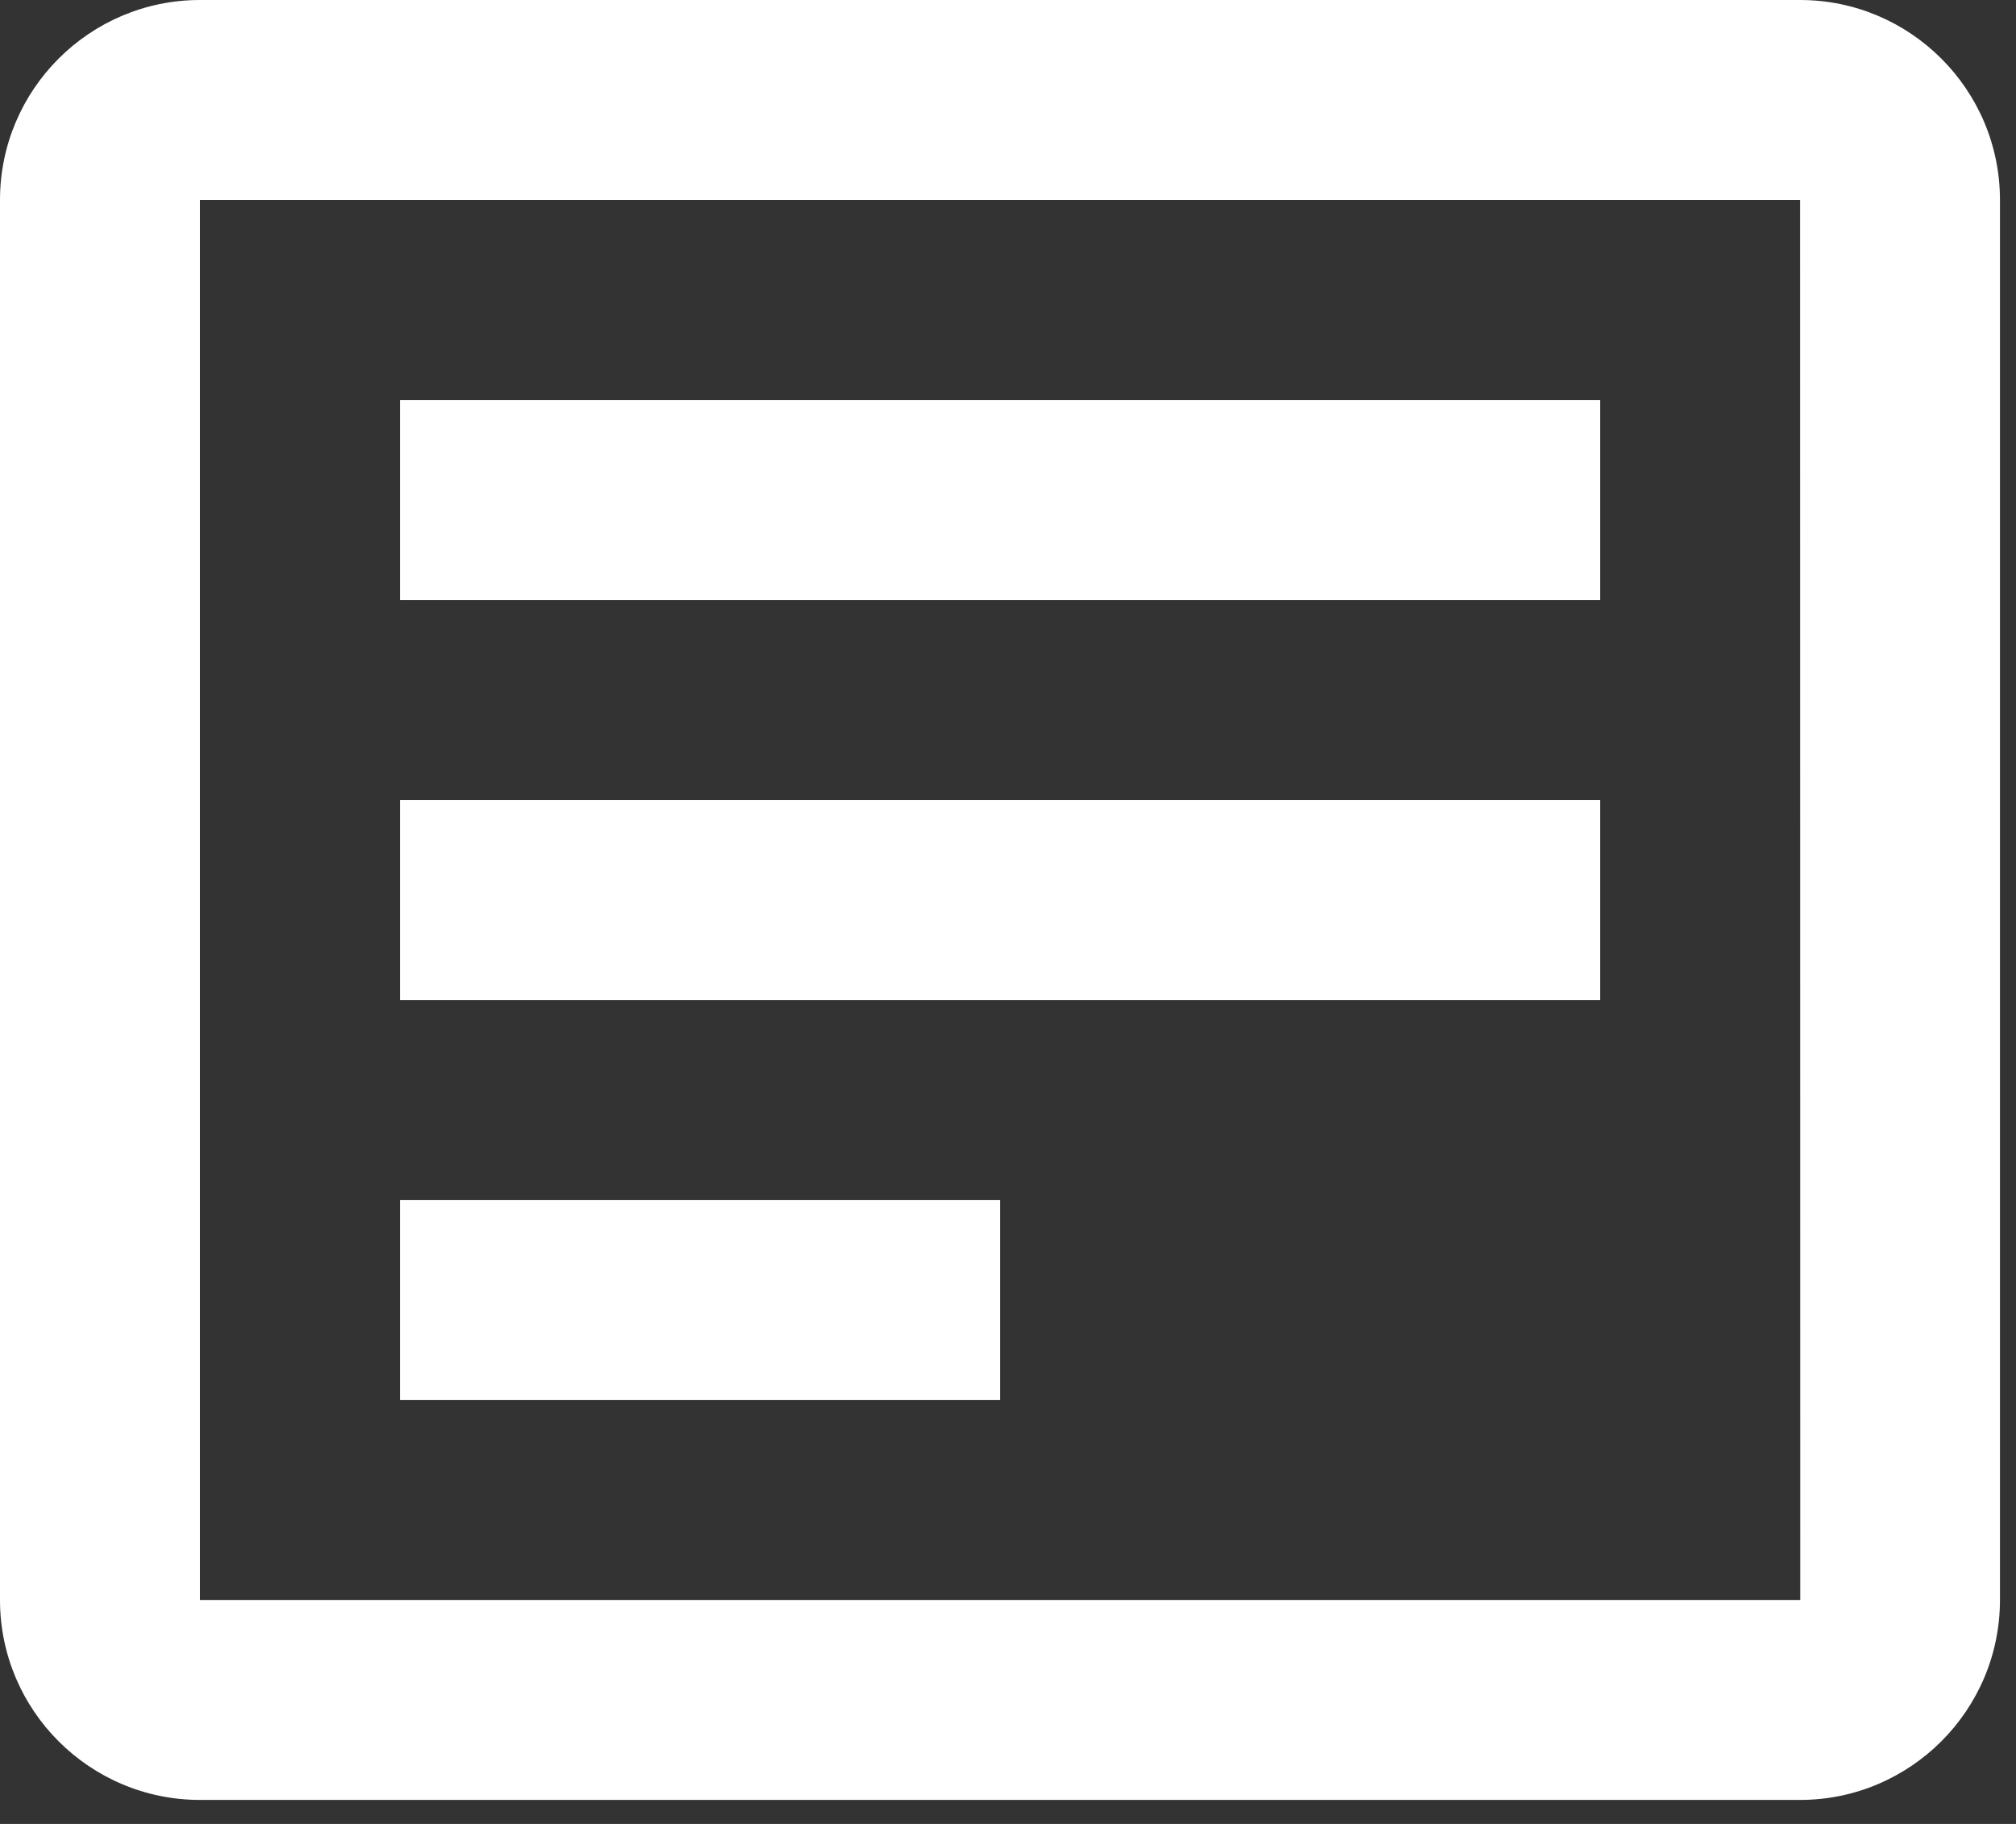 <svg width="21" height="19" viewBox="0 0 21 19" fill="none" xmlns="http://www.w3.org/2000/svg">
<rect x="0" y="0" width="21" height="19" fill="#333333" stroke="none"/>
<g id="Vector">
<path d="M18.75 0H2.083C0.934 0 0 0.934 0 2.083V16.667C0 17.816 0.934 18.75 2.083 18.75H18.75C19.899 18.75 20.833 17.816 20.833 16.667V2.083C20.833 0.934 19.899 0 18.75 0ZM2.083 16.667V2.083H18.75L18.752 16.667H2.083Z" fill="white"/>
<path d="M4.167 4.167H16.667V6.25H4.167V4.167ZM4.167 8.333H16.667V10.417H4.167V8.333ZM4.167 12.5H10.417V14.583H4.167V12.5Z" fill="white"/>
</g>
</svg>
